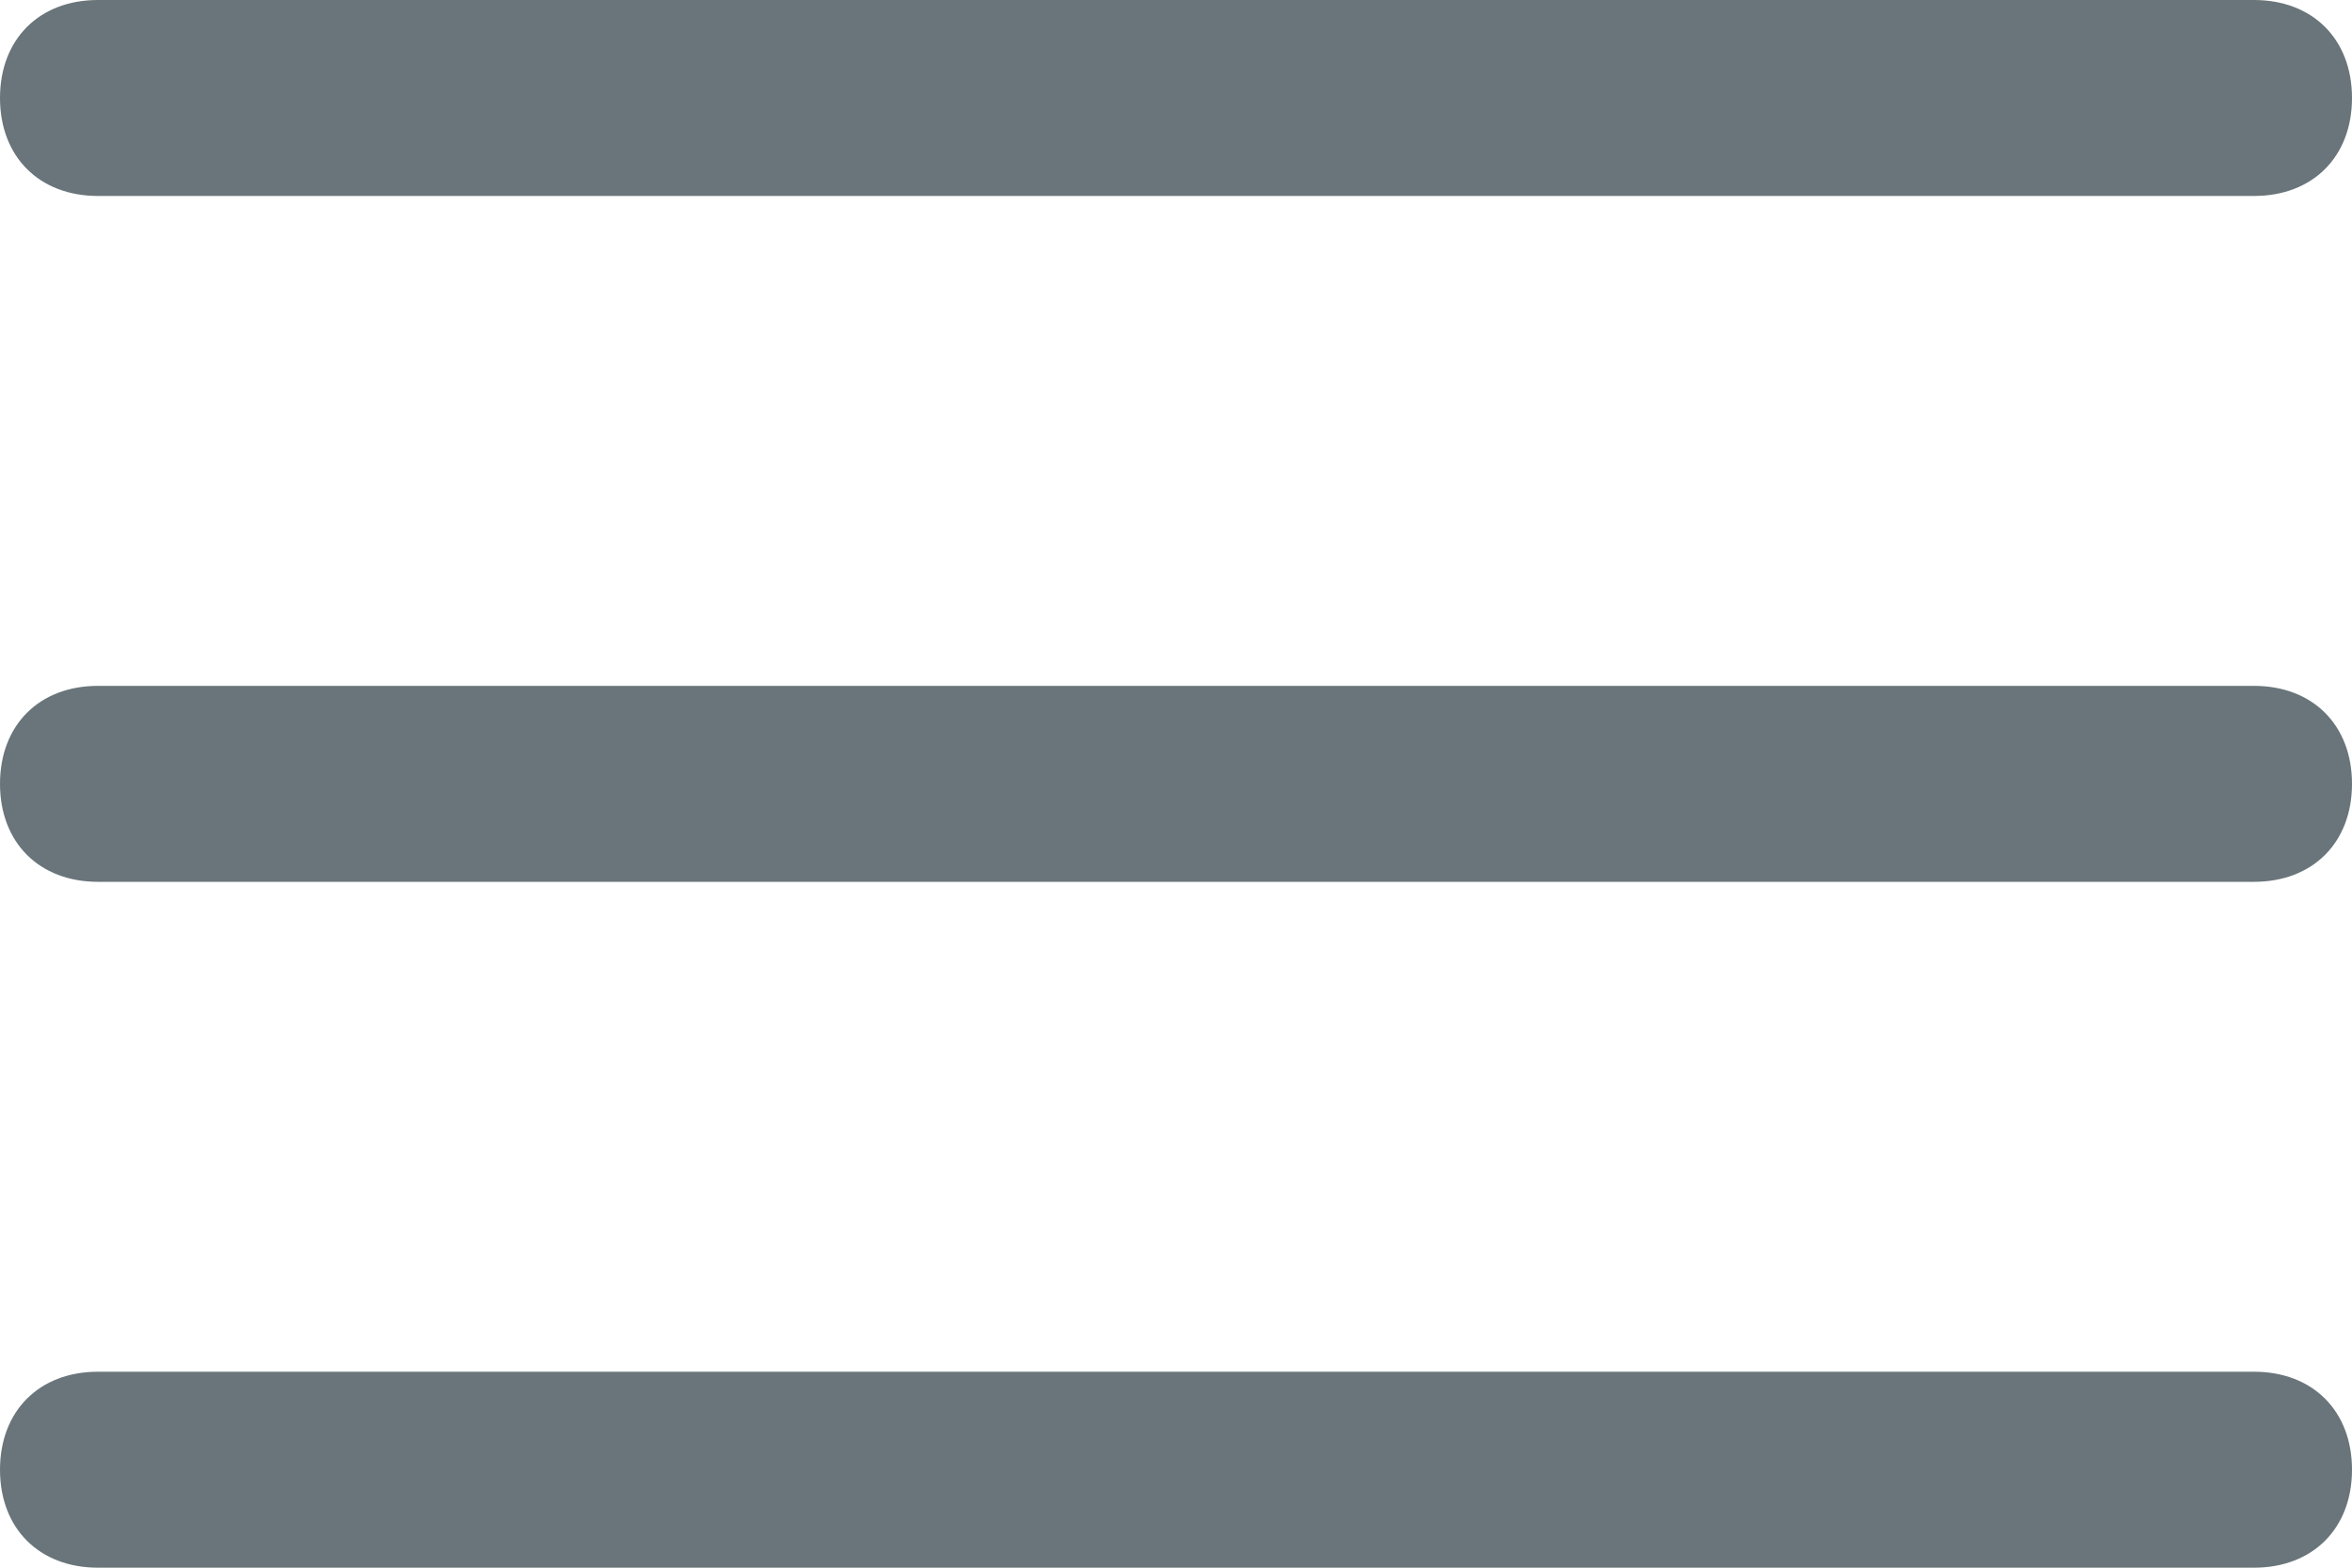 <?xml version="1.0" encoding="UTF-8"?>
<svg width="24px" height="16px" viewBox="0 0 24 16" version="1.1" xmlns="http://www.w3.org/2000/svg" xmlns:xlink="http://www.w3.org/1999/xlink">
    <!-- Generator: Sketch 50.2 (55047) - http://www.bohemiancoding.com/sketch -->
    <title>Icon/Bars</title>
    <desc>Created with Sketch.</desc>
    <defs></defs>
    <g id="Symbols" stroke="none" stroke-width="1" fill="none" fill-rule="evenodd">
        <g id="Header/Desktop" transform="translate(-121, -24)" fill="#69757A">
            <g id="Icon/Bars" transform="translate(121, 24)">
                <g id="Shape">
                    <path d="M23,9 L1,9 C0.4,9 0,8.6 0,8 C0,7.4 0.4,7 1,7 L23,7 C23.6,7 24,7.4 24,8 C24,8.6 23.6,9 23,9 Z" fill-rule="nonzero"></path>
                    <path d="M23,2 L1,2 C0.4,2 0,1.6 0,1 C0,0.4 0.4,0 1,0 L23,0 C23.6,0 24,0.4 24,1 C24,1.6 23.6,2 23,2 Z" fill-rule="nonzero"></path>
                    <path d="M23,16 L1,16 C0.4,16 0,15.6 0,15 C0,14.4 0.4,14 1,14 L23,14 C23.6,14 24,14.4 24,15 C24,15.6 23.6,16 23,16 Z" fill-rule="nonzero"></path>
                </g>
            </g>
        </g>
    </g>
</svg>